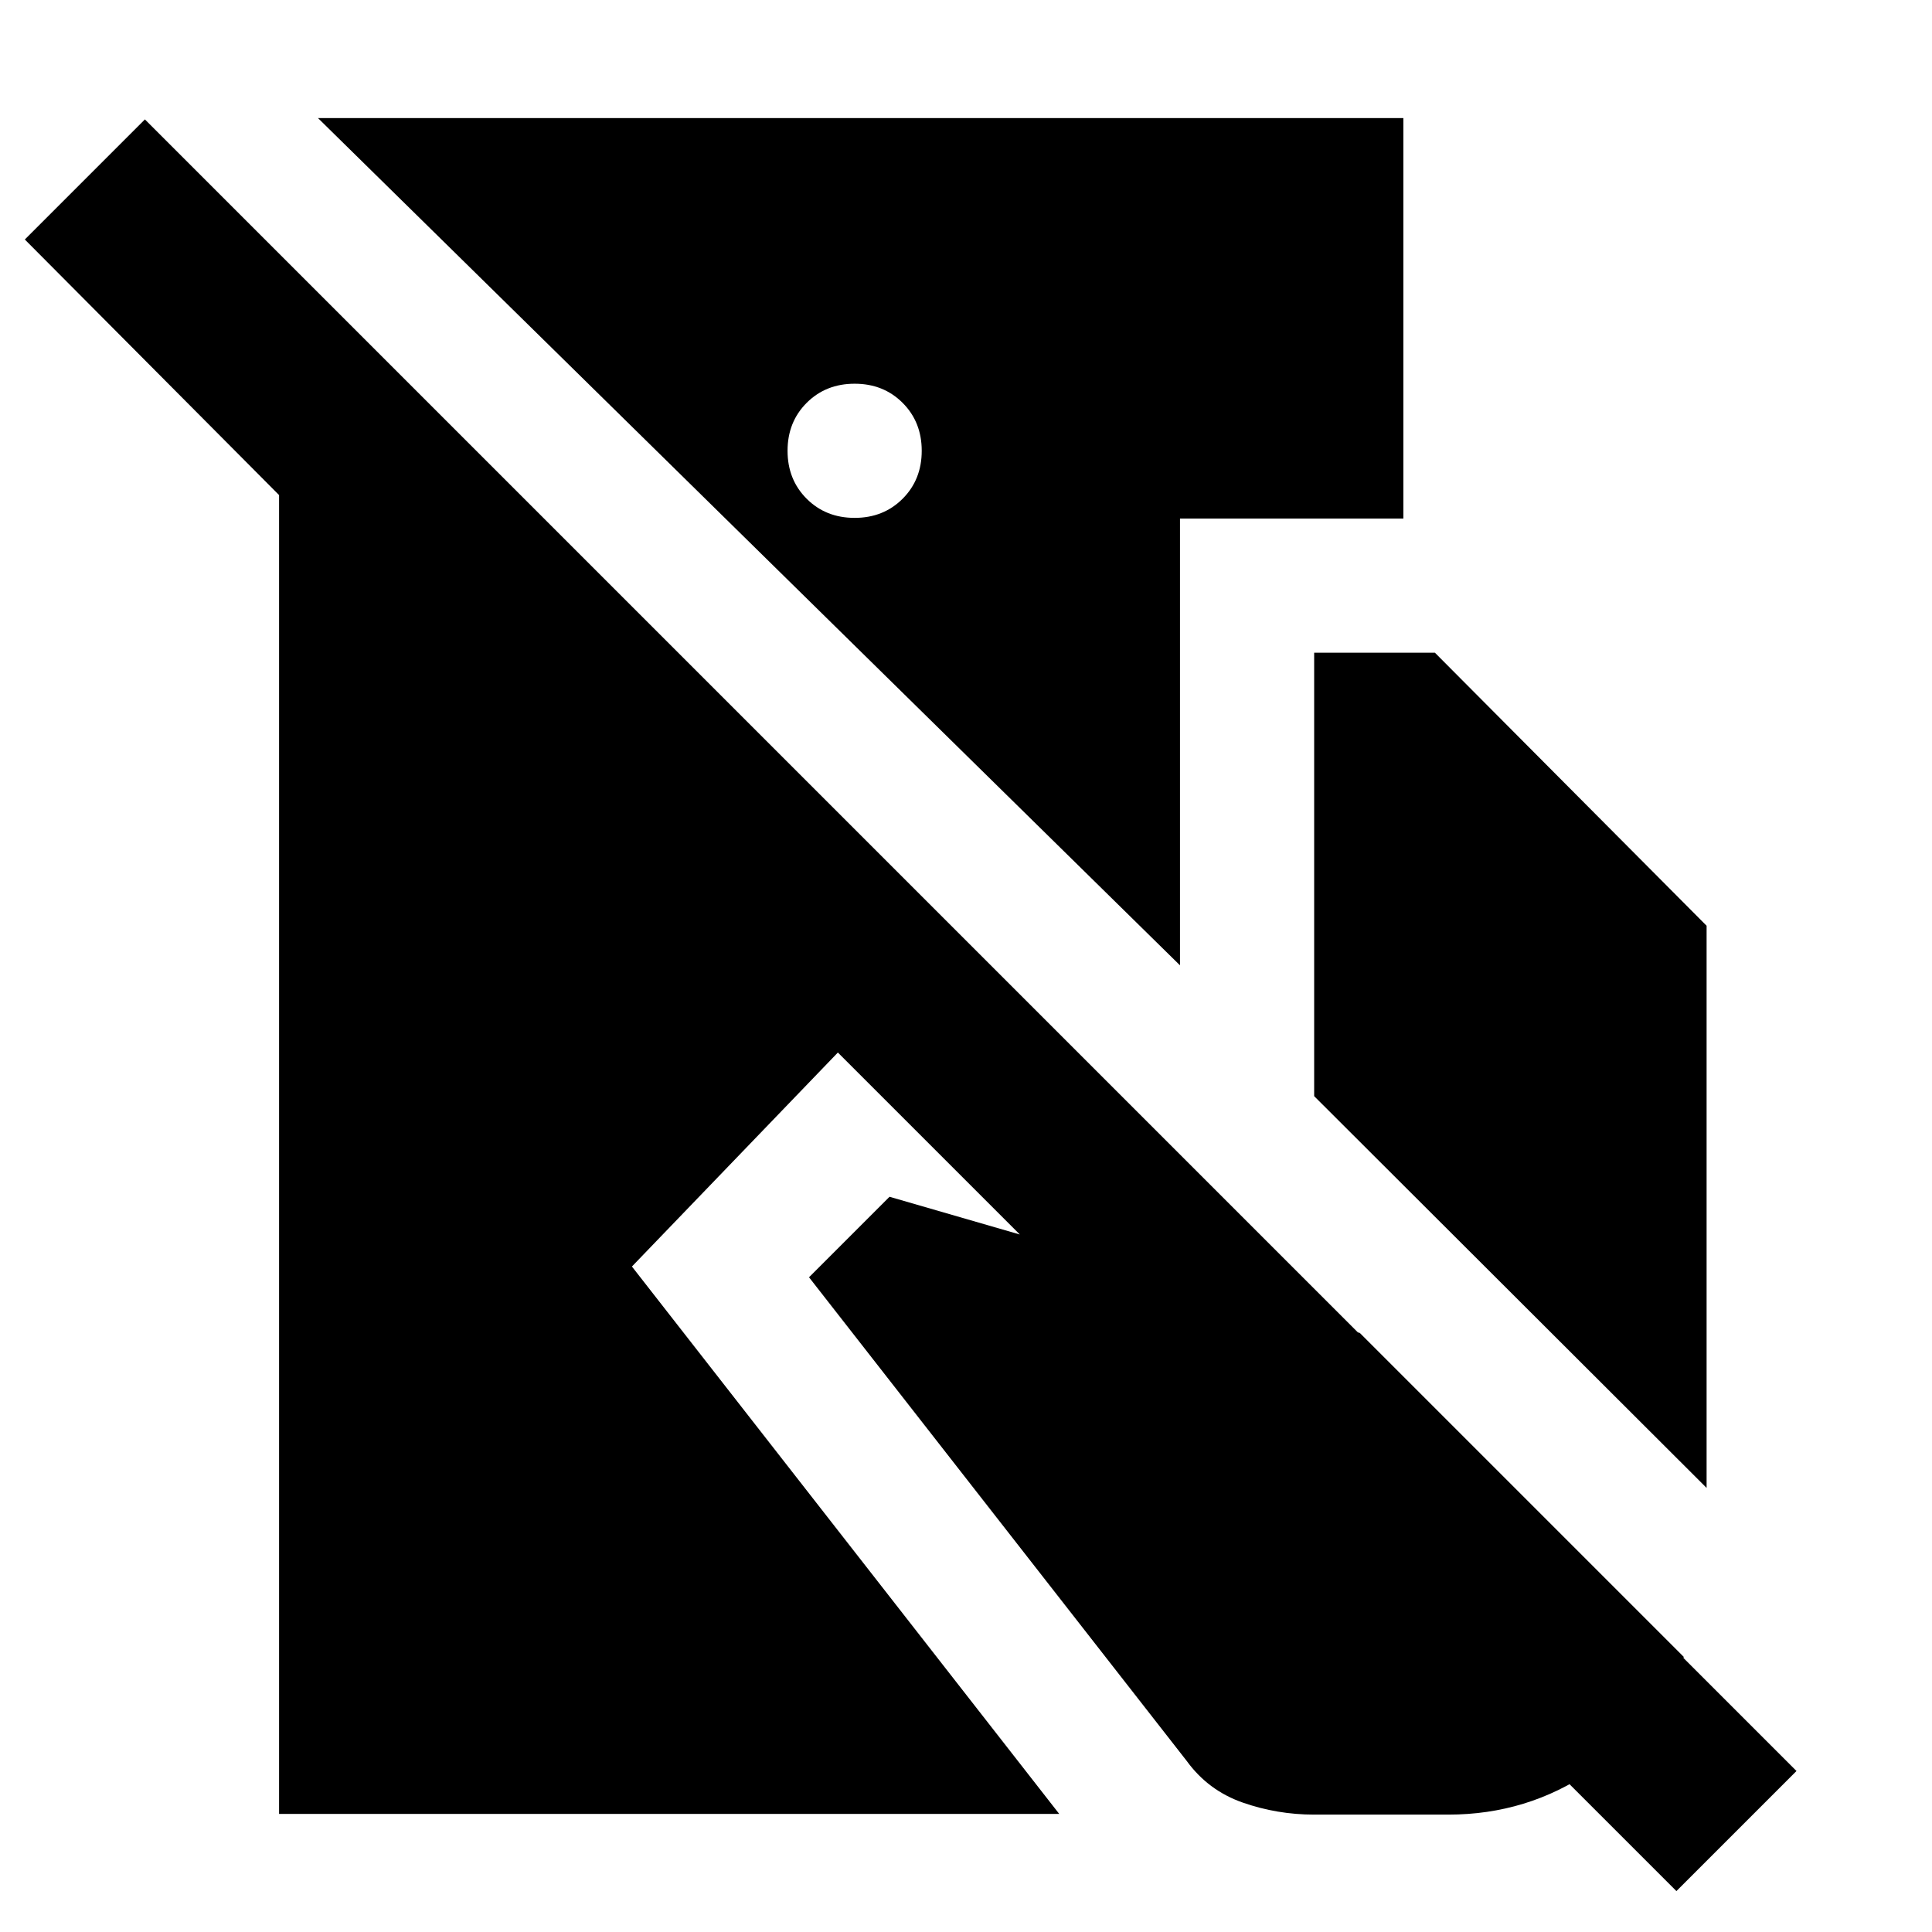 <svg xmlns="http://www.w3.org/2000/svg" height="40" viewBox="0 -960 960 960" width="40"><path d="M72-900.67 892.67-80 833-20.33 416.33-437 314-330.67l212.33 272H138.67V-714L12.33-841 72-900.67Zm625.33-.66v199h-111v222L158-901.33h539.33Zm-272.66 132q-14.34 0-23.84 9.5t-9.5 23.83q0 14.33 9.5 23.83 9.5 9.5 23.84 9.5 14.33 0 23.83-9.5 9.5-9.5 9.5-23.83 0-14.33-9.5-23.83-9.5-9.5-23.83-9.5Zm228.33 354v-220.34h60L848-500v279.33L653-415.33Zm0 357q-18.43 0-35.55-6-17.12-6-27.78-20.67L402-325.33l40-40 233.67 67.66 161 161q-14.34 35-46.07 56.67-31.74 21.67-70.93 21.67H653Z"/></svg>